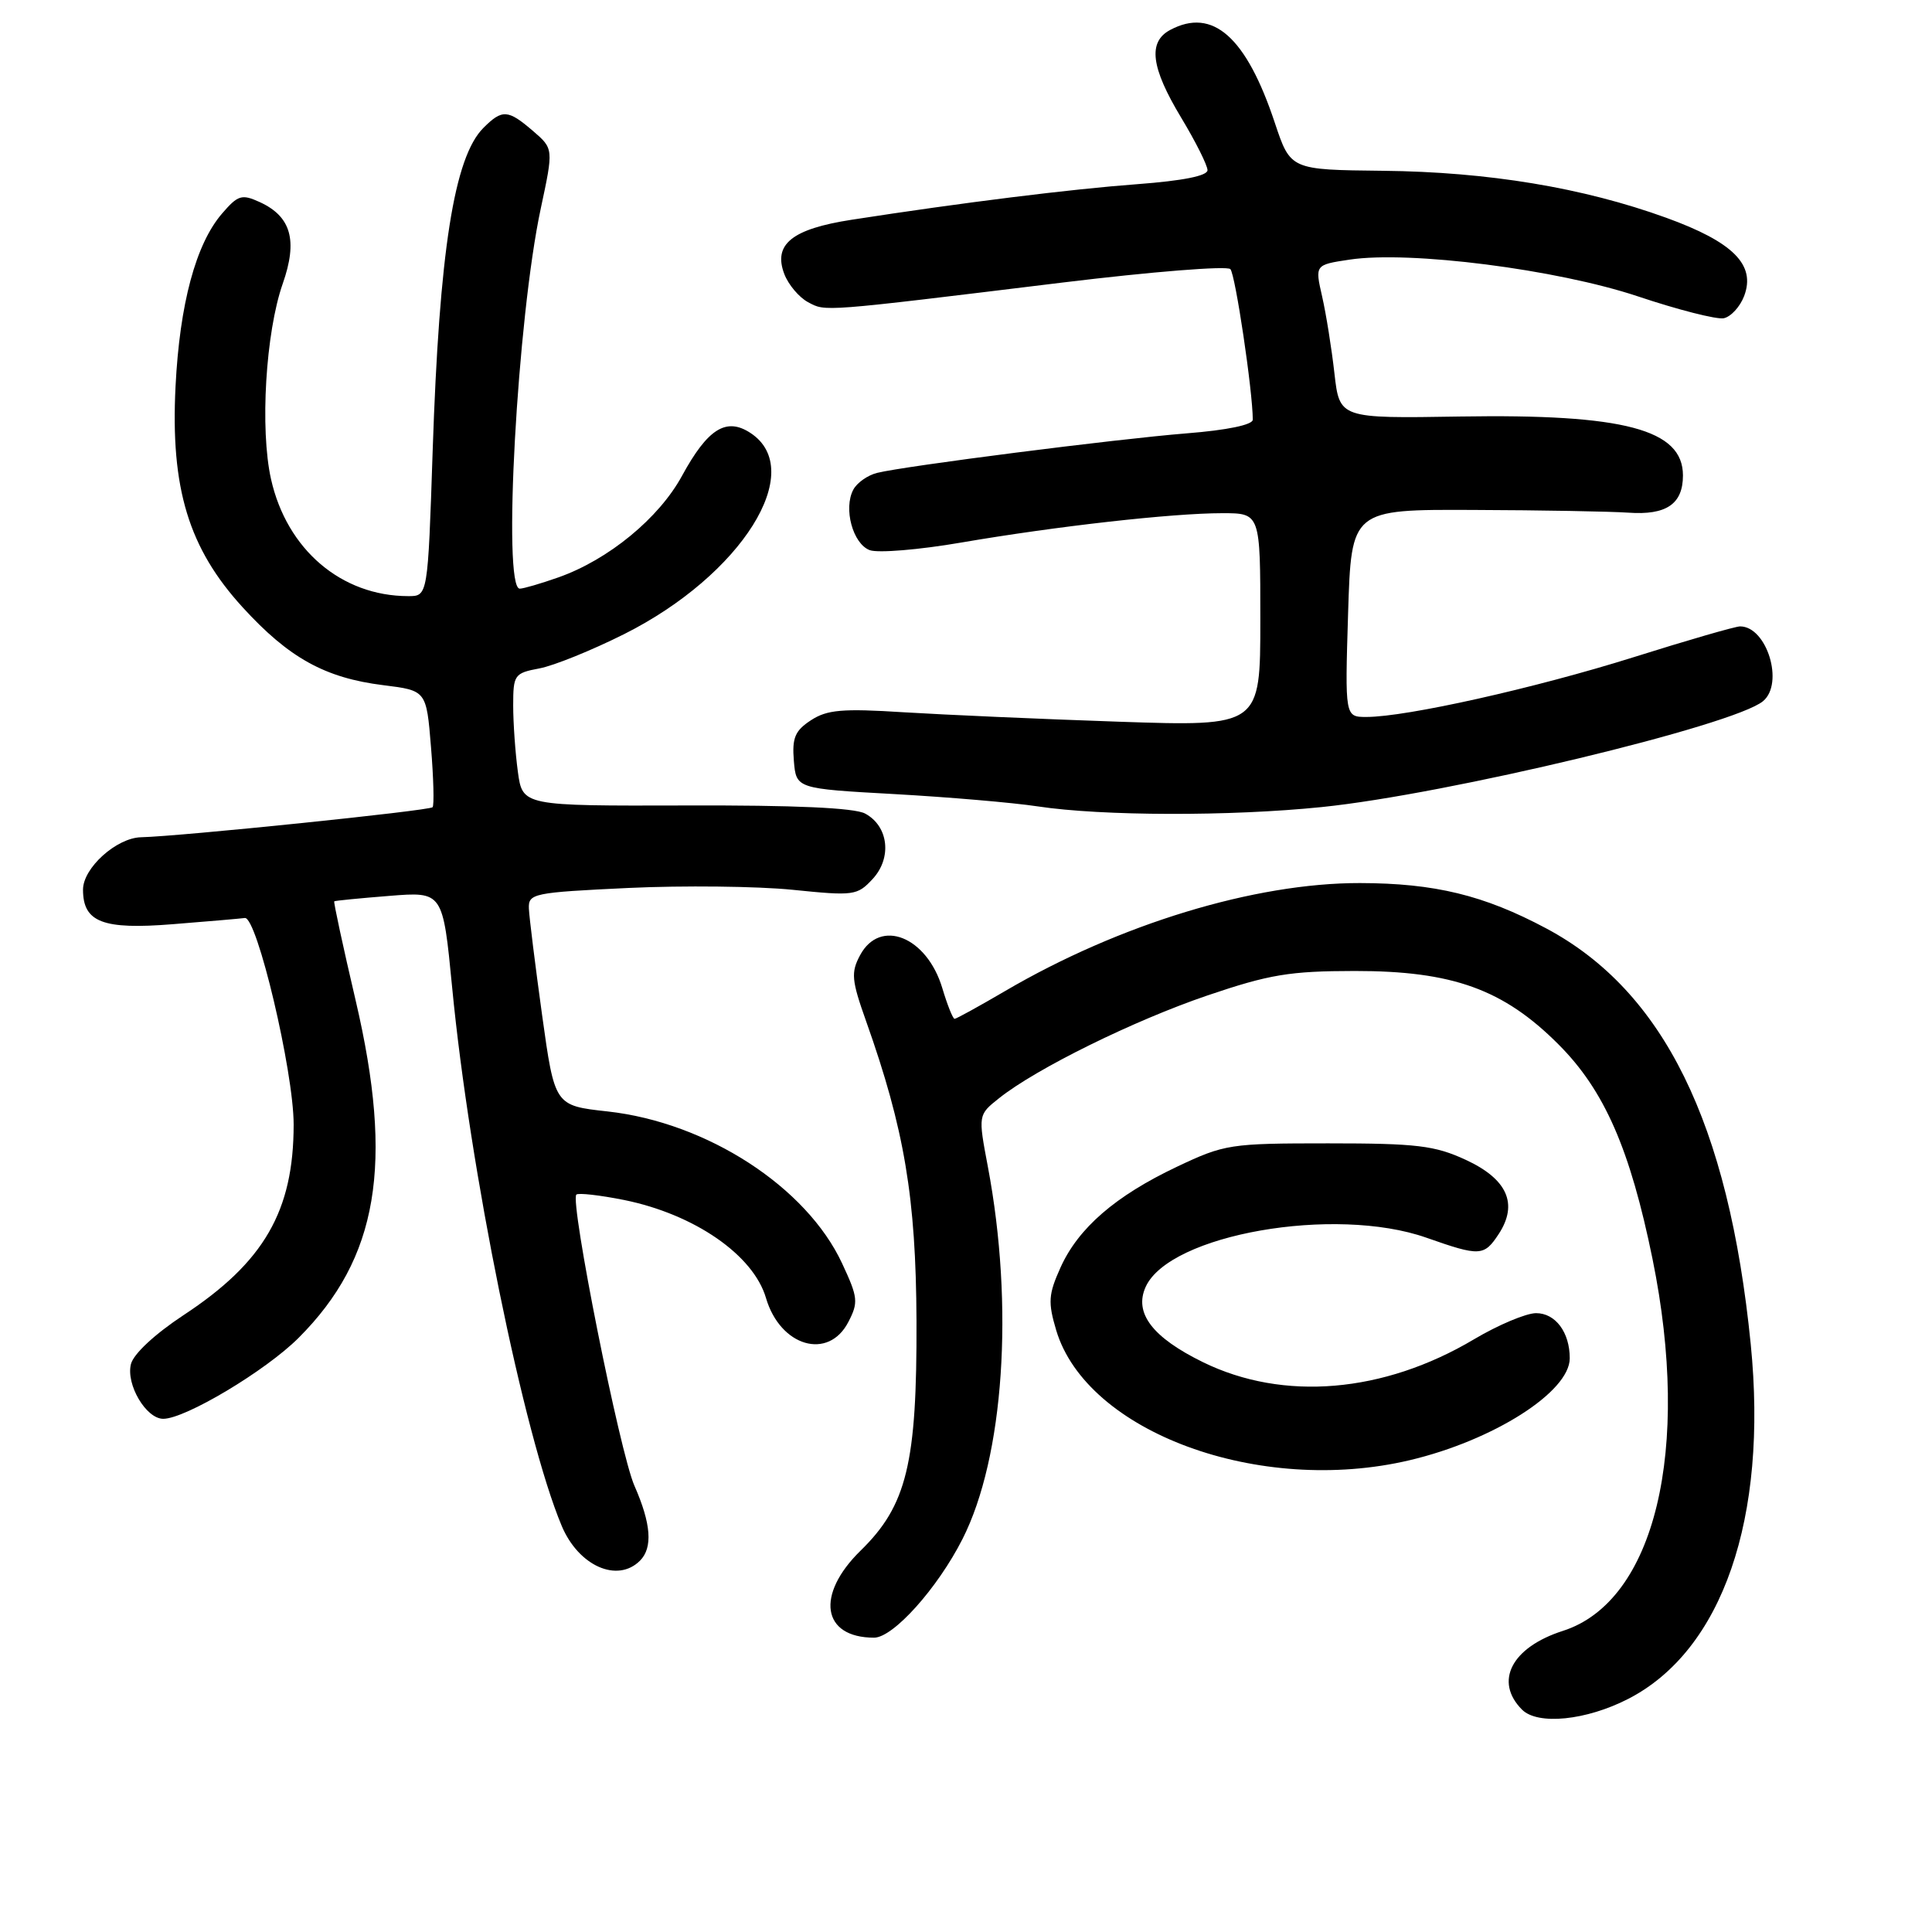 <?xml version="1.0" encoding="UTF-8" standalone="no"?>
<!DOCTYPE svg PUBLIC "-//W3C//DTD SVG 1.1//EN" "http://www.w3.org/Graphics/SVG/1.1/DTD/svg11.dtd" >
<svg xmlns="http://www.w3.org/2000/svg" xmlns:xlink="http://www.w3.org/1999/xlink" version="1.1" viewBox="0 0 256 256">
 <g >
 <path fill="currentColor"
d=" M 215.75 225.11 C 228.24 218.69 234.28 201.17 231.98 178.10 C 229.05 148.81 220.44 131.31 204.87 123.01 C 196.62 118.61 190.09 117.03 180.20 117.01 C 166.24 116.99 148.31 122.45 133.16 131.33 C 129.71 133.35 126.71 135.00 126.49 135.00 C 126.26 135.00 125.53 133.17 124.86 130.93 C 122.81 124.10 116.61 121.62 113.96 126.58 C 112.74 128.86 112.83 129.88 114.77 135.33 C 119.85 149.64 121.37 158.71 121.44 175.00 C 121.51 193.91 120.16 199.48 114.04 205.46 C 108.04 211.32 108.91 217.00 115.82 217.00 C 118.36 217.00 124.24 210.44 127.54 203.92 C 133.03 193.09 134.39 173.10 130.90 154.61 C 129.60 147.73 129.60 147.73 132.38 145.52 C 137.29 141.60 150.24 135.22 160.00 131.90 C 168.19 129.12 170.88 128.67 179.50 128.66 C 192.47 128.65 199.22 131.08 206.52 138.40 C 212.60 144.49 216.00 152.27 218.97 166.83 C 224.12 192.13 219.28 212.19 207.09 216.10 C 200.29 218.28 197.95 222.80 201.68 226.54 C 203.77 228.62 210.19 227.97 215.75 225.11 Z  M 84.80 206.80 C 86.52 205.08 86.28 201.90 84.07 196.88 C 82.13 192.50 75.49 159.18 76.37 158.29 C 76.63 158.04 79.46 158.36 82.67 159.00 C 92.01 160.89 99.83 166.29 101.50 172.00 C 103.39 178.43 109.77 180.29 112.41 175.17 C 113.76 172.57 113.69 171.92 111.59 167.42 C 106.87 157.27 93.69 148.73 80.50 147.27 C 73.50 146.50 73.50 146.50 71.83 134.50 C 70.92 127.90 70.13 121.55 70.08 120.40 C 70.00 118.39 70.61 118.26 83.25 117.66 C 90.54 117.32 100.33 117.43 105.00 117.90 C 113.14 118.73 113.59 118.67 115.63 116.47 C 118.22 113.67 117.74 109.47 114.63 107.80 C 113.21 107.04 105.29 106.68 90.87 106.73 C 69.24 106.79 69.24 106.79 68.62 102.26 C 68.28 99.76 68.00 95.81 68.00 93.47 C 68.00 89.42 68.16 89.19 71.46 88.57 C 73.36 88.22 78.42 86.17 82.71 84.02 C 98.27 76.21 106.99 62.32 99.44 57.37 C 96.23 55.26 93.78 56.80 90.37 63.05 C 87.32 68.66 80.62 74.17 73.98 76.51 C 71.65 77.33 69.36 78.00 68.87 78.00 C 66.56 78.00 68.54 42.14 71.66 27.60 C 73.35 19.70 73.35 19.70 70.62 17.35 C 67.30 14.50 66.55 14.45 64.05 16.95 C 60.17 20.83 58.21 33.29 57.33 59.75 C 56.69 79.00 56.69 79.00 54.09 78.99 C 45.22 78.98 38.00 72.81 35.91 63.48 C 34.43 56.86 35.20 44.05 37.46 37.60 C 39.48 31.85 38.58 28.68 34.40 26.77 C 32.03 25.69 31.53 25.85 29.42 28.30 C 25.94 32.34 23.81 40.28 23.26 51.20 C 22.58 64.70 24.99 72.64 32.16 80.48 C 38.28 87.18 43.07 89.83 50.79 90.79 C 56.50 91.50 56.50 91.50 57.11 99.00 C 57.45 103.13 57.54 106.71 57.32 106.96 C 56.92 107.42 23.87 110.82 18.70 110.94 C 15.44 111.01 11.00 115.01 11.00 117.88 C 11.00 122.20 13.61 123.21 22.90 122.46 C 27.63 122.09 31.92 121.71 32.44 121.64 C 34.04 121.40 38.91 141.97 38.91 149.00 C 38.91 160.46 34.99 167.25 24.31 174.27 C 20.52 176.77 17.69 179.40 17.35 180.75 C 16.67 183.45 19.36 188.00 21.63 188.00 C 24.56 188.00 35.21 181.63 39.56 177.28 C 50.11 166.73 52.21 154.29 47.12 132.54 C 45.45 125.41 44.18 119.51 44.29 119.43 C 44.41 119.34 47.69 119.02 51.59 118.71 C 58.68 118.14 58.68 118.14 59.91 130.82 C 62.23 154.97 69.41 190.23 74.43 202.19 C 76.66 207.50 81.81 209.79 84.80 206.80 Z  M 186.77 193.49 C 197.88 190.87 208.00 184.43 208.00 179.98 C 208.00 176.54 206.11 174.00 203.54 174.00 C 202.22 174.00 198.52 175.56 195.32 177.46 C 183.33 184.59 170.06 185.71 159.41 180.50 C 152.69 177.21 150.23 173.98 151.81 170.51 C 154.98 163.56 176.86 159.73 189.00 164.00 C 196.11 166.50 196.64 166.47 198.59 163.51 C 201.20 159.52 199.73 156.23 194.21 153.68 C 190.11 151.79 187.75 151.50 176.00 151.50 C 162.97 151.50 162.27 151.61 155.95 154.60 C 147.79 158.47 142.88 162.72 140.52 167.96 C 138.92 171.51 138.85 172.55 139.95 176.26 C 143.99 189.77 166.85 198.19 186.77 193.49 Z  M 175.14 106.94 C 191.73 105.25 229.73 96.13 233.61 92.91 C 236.44 90.56 234.12 83.00 230.57 83.00 C 229.95 83.00 223.61 84.83 216.47 87.08 C 203.39 91.19 186.35 95.00 181.07 95.00 C 178.21 95.00 178.21 95.00 178.63 81.25 C 179.06 67.50 179.06 67.50 195.28 67.57 C 204.20 67.60 213.41 67.77 215.76 67.93 C 220.79 68.29 223.00 66.79 223.00 63.00 C 223.00 56.90 215.21 54.84 193.50 55.19 C 177.50 55.45 177.50 55.45 176.82 49.48 C 176.45 46.19 175.72 41.61 175.19 39.29 C 174.23 35.09 174.23 35.09 178.84 34.40 C 186.82 33.20 206.30 35.69 217.03 39.27 C 222.34 41.05 227.45 42.35 228.40 42.17 C 229.34 41.98 230.56 40.66 231.11 39.22 C 232.67 35.09 229.66 32.07 220.77 28.85 C 209.75 24.86 197.20 22.78 183.25 22.63 C 171.00 22.50 171.00 22.50 168.93 16.30 C 165.14 4.89 160.70 0.95 155.05 3.97 C 152.08 5.56 152.50 8.93 156.50 15.57 C 158.43 18.77 160.00 21.91 160.00 22.55 C 160.00 23.30 156.73 23.95 150.75 24.40 C 141.96 25.05 127.47 26.85 112.84 29.12 C 104.94 30.34 102.43 32.37 103.92 36.30 C 104.46 37.72 105.88 39.40 107.07 40.04 C 109.43 41.30 108.61 41.37 140.86 37.43 C 152.61 36.00 162.59 35.20 163.03 35.66 C 163.69 36.36 165.99 51.80 166.00 55.61 C 166.00 56.29 162.59 57.00 157.25 57.42 C 147.80 58.18 119.94 61.74 116.22 62.66 C 114.97 62.97 113.55 63.97 113.07 64.88 C 111.73 67.38 113.01 72.07 115.25 72.90 C 116.35 73.30 121.80 72.85 127.37 71.89 C 139.96 69.73 155.32 68.00 161.96 68.00 C 167.00 68.00 167.00 68.00 167.00 82.13 C 167.00 96.26 167.00 96.26 148.25 95.63 C 137.94 95.28 125.12 94.71 119.76 94.38 C 111.61 93.86 109.59 94.04 107.45 95.44 C 105.34 96.82 104.94 97.77 105.19 100.81 C 105.50 104.50 105.50 104.50 118.50 105.22 C 125.65 105.62 134.20 106.35 137.50 106.85 C 146.01 108.14 163.03 108.18 175.14 106.94 Z "/>
</g>
</svg>